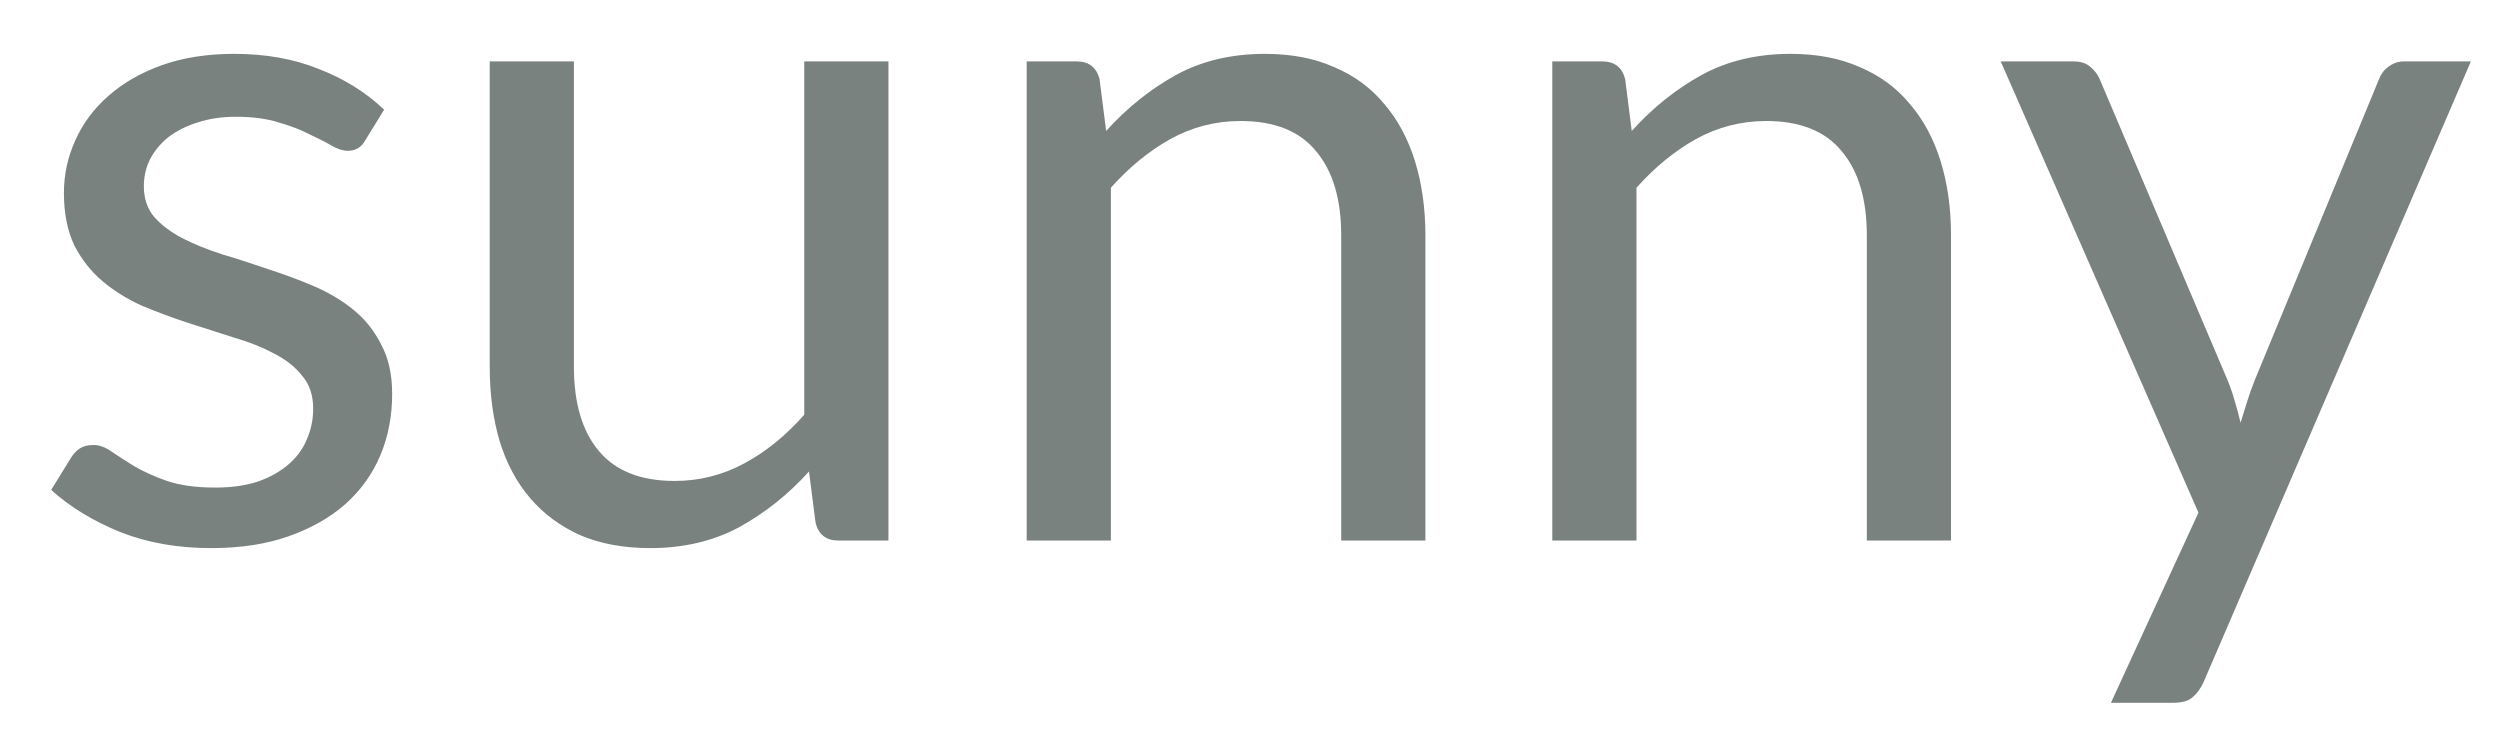 <svg width="37" height="11" viewBox="0 0 37 11" fill="none" xmlns="http://www.w3.org/2000/svg">
<path d="M5.405 2.078C5.349 2.181 5.263 2.232 5.146 2.232C5.076 2.232 4.997 2.206 4.908 2.155C4.82 2.104 4.71 2.048 4.579 1.987C4.453 1.922 4.302 1.863 4.124 1.812C3.947 1.756 3.737 1.728 3.494 1.728C3.284 1.728 3.095 1.756 2.927 1.812C2.759 1.863 2.615 1.936 2.493 2.029C2.377 2.122 2.286 2.232 2.22 2.358C2.16 2.479 2.129 2.612 2.129 2.757C2.129 2.939 2.181 3.091 2.283 3.212C2.391 3.333 2.531 3.438 2.703 3.527C2.876 3.616 3.072 3.695 3.291 3.765C3.511 3.83 3.735 3.903 3.963 3.982C4.197 4.057 4.423 4.141 4.642 4.234C4.862 4.327 5.058 4.444 5.23 4.584C5.403 4.724 5.541 4.897 5.643 5.102C5.751 5.303 5.804 5.545 5.804 5.83C5.804 6.157 5.746 6.46 5.629 6.74C5.513 7.015 5.34 7.256 5.111 7.461C4.883 7.662 4.603 7.82 4.271 7.937C3.94 8.054 3.557 8.112 3.123 8.112C2.629 8.112 2.181 8.033 1.779 7.874C1.378 7.711 1.037 7.503 0.757 7.251L1.051 6.775C1.089 6.714 1.133 6.668 1.184 6.635C1.236 6.602 1.303 6.586 1.387 6.586C1.471 6.586 1.56 6.619 1.653 6.684C1.747 6.749 1.859 6.822 1.989 6.901C2.125 6.98 2.286 7.053 2.472 7.118C2.664 7.183 2.902 7.216 3.186 7.216C3.429 7.216 3.641 7.186 3.823 7.125C4.005 7.06 4.157 6.973 4.278 6.866C4.4 6.759 4.488 6.635 4.544 6.495C4.605 6.355 4.635 6.206 4.635 6.047C4.635 5.851 4.582 5.69 4.474 5.564C4.372 5.433 4.234 5.324 4.061 5.235C3.889 5.142 3.69 5.062 3.466 4.997C3.247 4.927 3.021 4.855 2.787 4.78C2.559 4.705 2.332 4.621 2.108 4.528C1.889 4.43 1.693 4.309 1.52 4.164C1.348 4.019 1.208 3.842 1.1 3.632C0.998 3.417 0.946 3.158 0.946 2.855C0.946 2.584 1.002 2.325 1.114 2.078C1.226 1.826 1.39 1.607 1.604 1.42C1.819 1.229 2.083 1.077 2.395 0.965C2.708 0.853 3.065 0.797 3.466 0.797C3.933 0.797 4.351 0.872 4.719 1.021C5.093 1.166 5.415 1.366 5.685 1.623L5.405 2.078ZM8.494 0.909V5.431C8.494 5.968 8.617 6.383 8.865 6.677C9.112 6.971 9.485 7.118 9.985 7.118C10.349 7.118 10.692 7.032 11.014 6.859C11.336 6.686 11.632 6.446 11.903 6.138V0.909H13.149V8H12.407C12.229 8 12.117 7.914 12.071 7.741L11.973 6.978C11.665 7.319 11.319 7.594 10.937 7.804C10.554 8.009 10.115 8.112 9.621 8.112C9.233 8.112 8.89 8.049 8.592 7.923C8.298 7.792 8.05 7.61 7.85 7.377C7.649 7.144 7.497 6.861 7.395 6.53C7.297 6.199 7.248 5.832 7.248 5.431V0.909H8.494ZM15.195 8V0.909H15.937C16.114 0.909 16.226 0.995 16.273 1.168L16.371 1.938C16.679 1.597 17.022 1.322 17.4 1.112C17.782 0.902 18.224 0.797 18.723 0.797C19.11 0.797 19.451 0.862 19.745 0.993C20.044 1.119 20.291 1.301 20.487 1.539C20.688 1.772 20.839 2.055 20.942 2.386C21.044 2.717 21.096 3.084 21.096 3.485V8H19.85V3.485C19.85 2.948 19.726 2.533 19.479 2.239C19.236 1.94 18.863 1.791 18.359 1.791C17.99 1.791 17.645 1.88 17.323 2.057C17.006 2.234 16.712 2.475 16.441 2.778V8H15.195ZM22.974 8V0.909H23.716C23.893 0.909 24.006 0.995 24.052 1.168L24.15 1.938C24.458 1.597 24.801 1.322 25.179 1.112C25.562 0.902 26.003 0.797 26.502 0.797C26.89 0.797 27.23 0.862 27.524 0.993C27.823 1.119 28.07 1.301 28.266 1.539C28.467 1.772 28.619 2.055 28.721 2.386C28.824 2.717 28.875 3.084 28.875 3.485V8H27.629V3.485C27.629 2.948 27.506 2.533 27.258 2.239C27.015 1.94 26.642 1.791 26.138 1.791C25.77 1.791 25.424 1.88 25.102 2.057C24.785 2.234 24.491 2.475 24.22 2.778V8H22.974ZM32.614 10.093C32.572 10.186 32.518 10.261 32.453 10.317C32.392 10.373 32.296 10.401 32.166 10.401H31.242L32.537 7.587L29.611 0.909H30.689C30.796 0.909 30.88 0.937 30.941 0.993C31.001 1.044 31.046 1.103 31.074 1.168L32.971 5.634C33.013 5.737 33.048 5.839 33.076 5.942C33.108 6.045 33.136 6.15 33.16 6.257C33.192 6.15 33.225 6.045 33.258 5.942C33.29 5.839 33.328 5.734 33.37 5.627L35.211 1.168C35.239 1.093 35.285 1.033 35.351 0.986C35.421 0.935 35.495 0.909 35.575 0.909H36.569L32.614 10.093Z" fill="#7A827F"/>
</svg>
